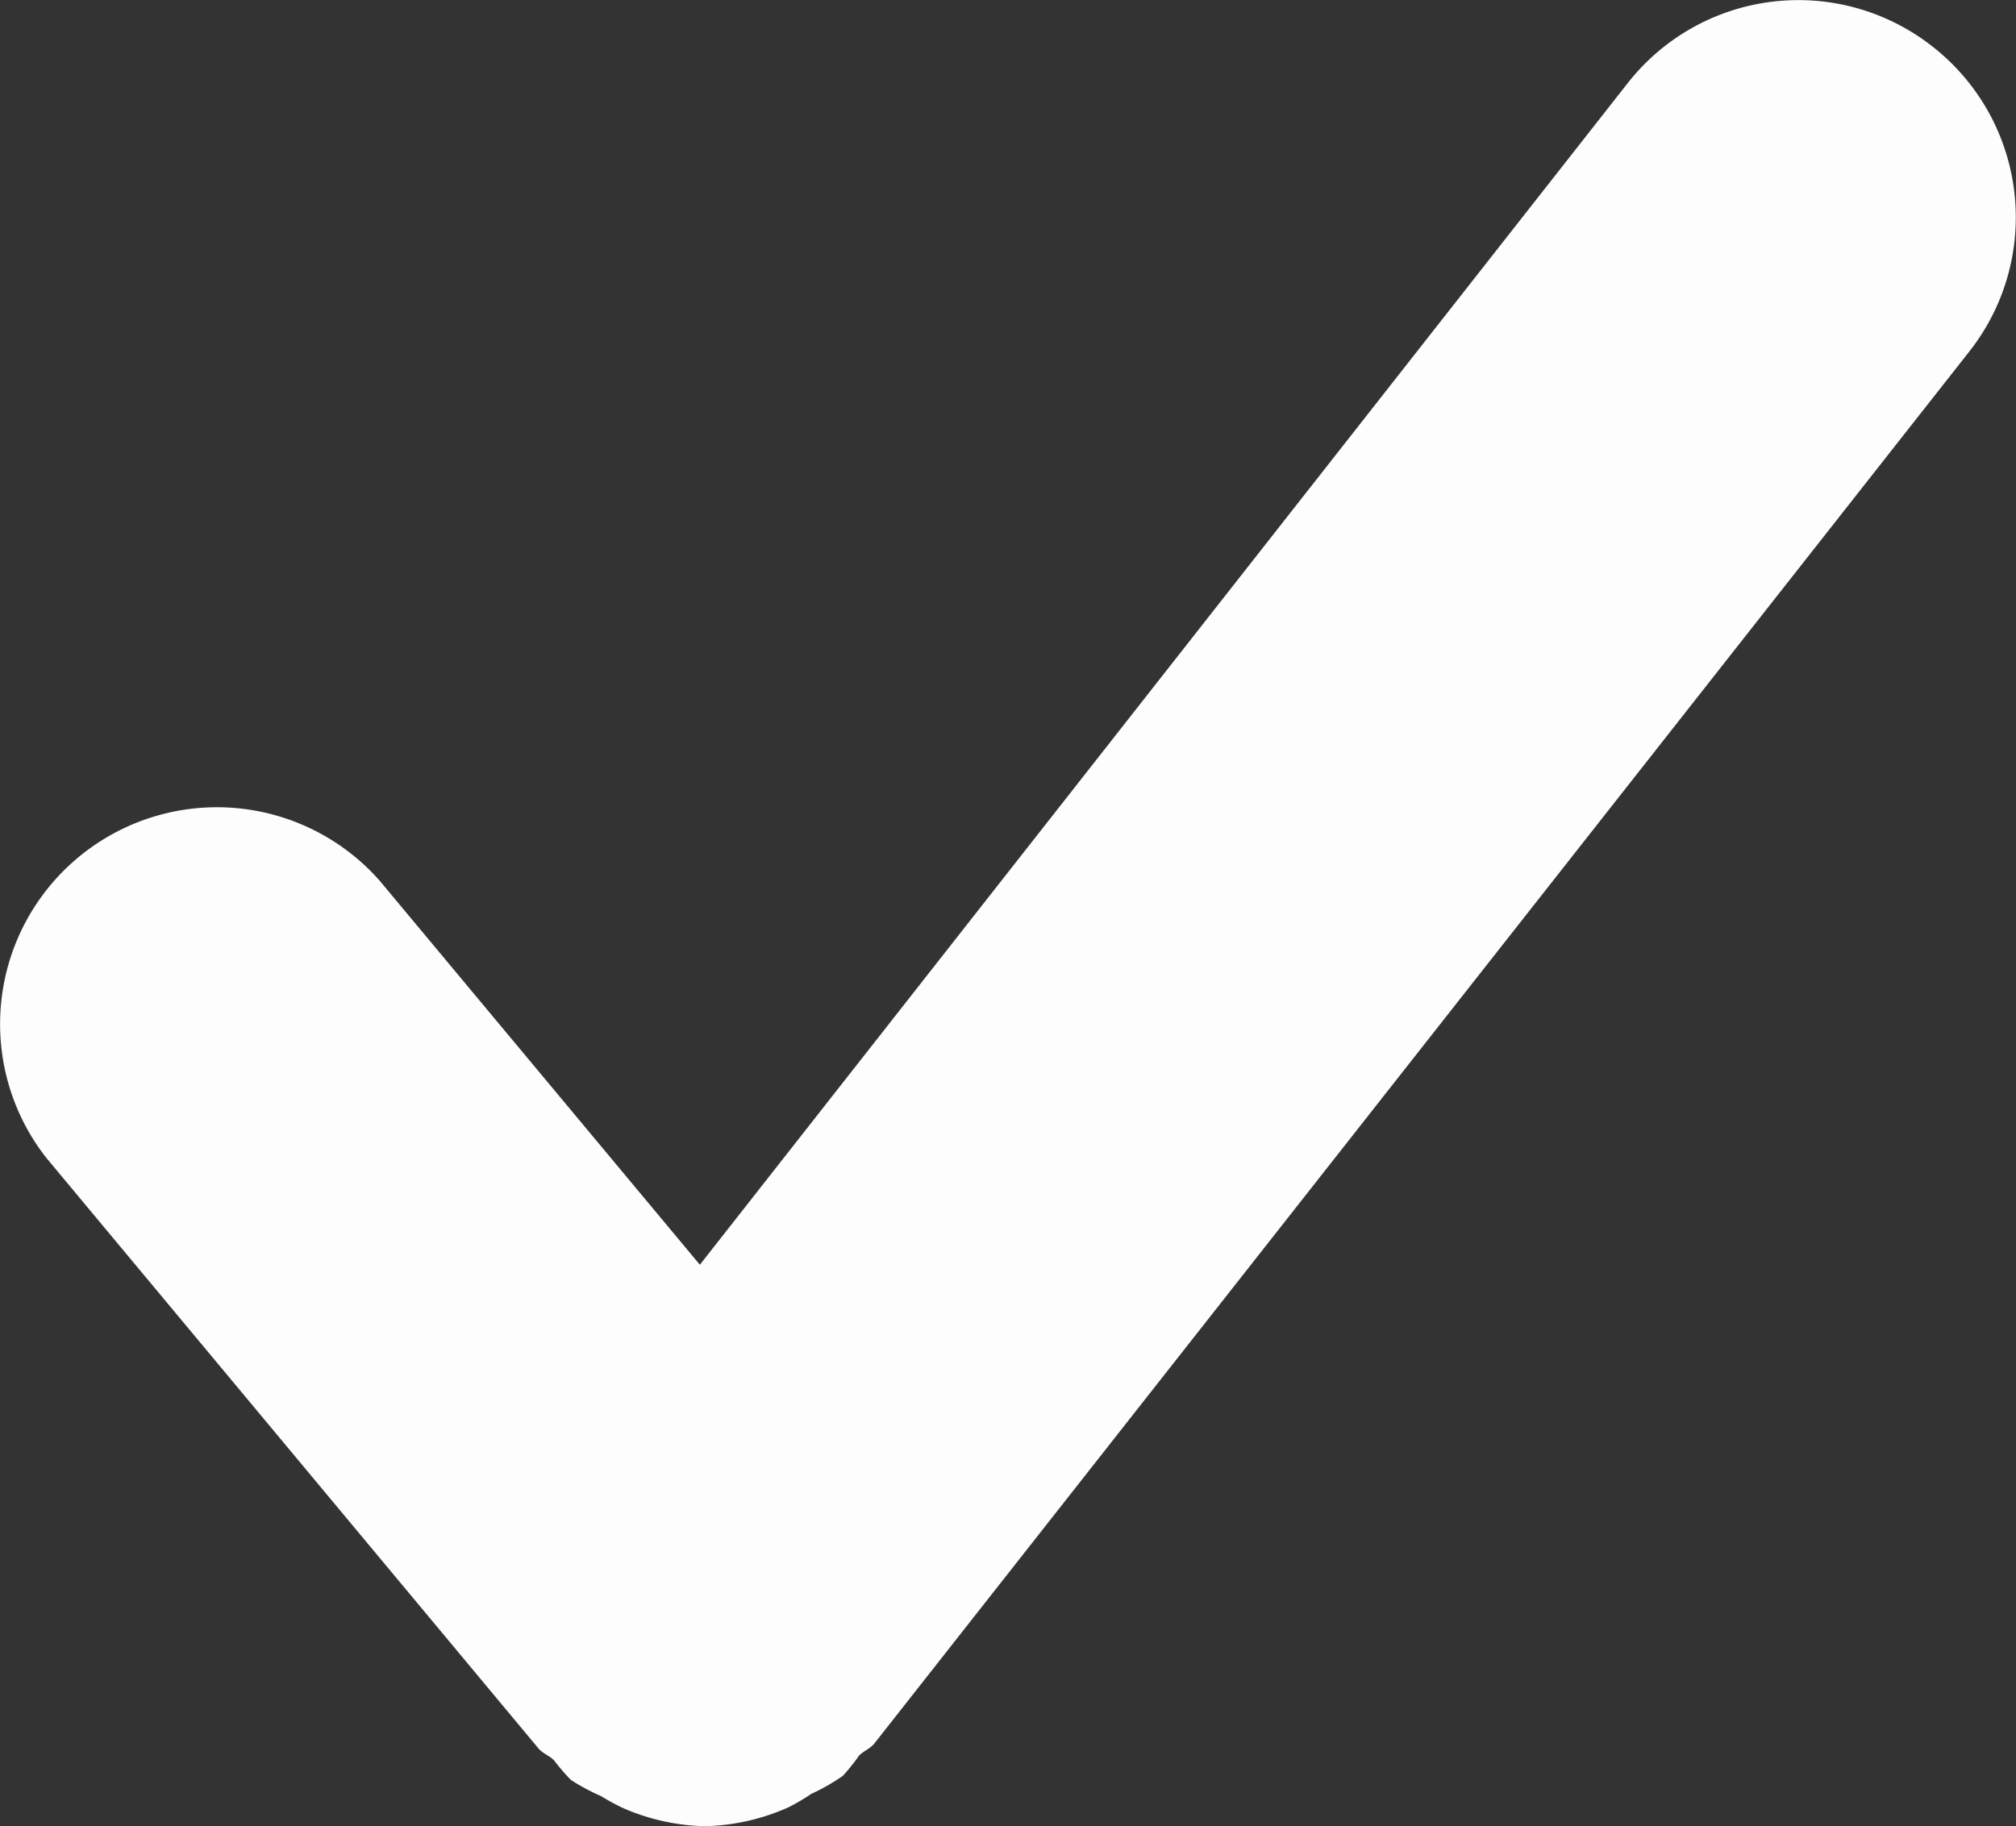 <svg xmlns="http://www.w3.org/2000/svg" width="8.924" height="8.086" viewBox="0 0 8.924 8.086">
  <rect x="0" y="0" width="8.924" height="8.086" fill="#333333" stroke="none"/>
  <g id="Checkmark_icon_-_Filters" data-name="Checkmark icon - Filters" transform="translate(-2.547 -11.985)">
    <path id="Path_1013390" data-name="Path 1013390" d="M9.1,1.19a.96.96,0,0,0-1.347.162L3.645,6.585l-1.417-1.7A.96.96,0,0,0,.753,6.113L2.93,8.726c.02.024.049.032.07.054a.9.9,0,0,0,.074.086.921.921,0,0,0,.134.072.937.937,0,0,0,.1.054.956.956,0,0,0,.358.079h0a.955.955,0,0,0,.372-.084.935.935,0,0,0,.1-.059.91.91,0,0,0,.14-.08.9.9,0,0,0,.072-.09c.02-.02.049-.03.068-.054L9.267,2.538A.96.96,0,0,0,9.1,1.19Z" transform="translate(2 11)" fill="#fdfdfd"/>
  </g>
</svg>
